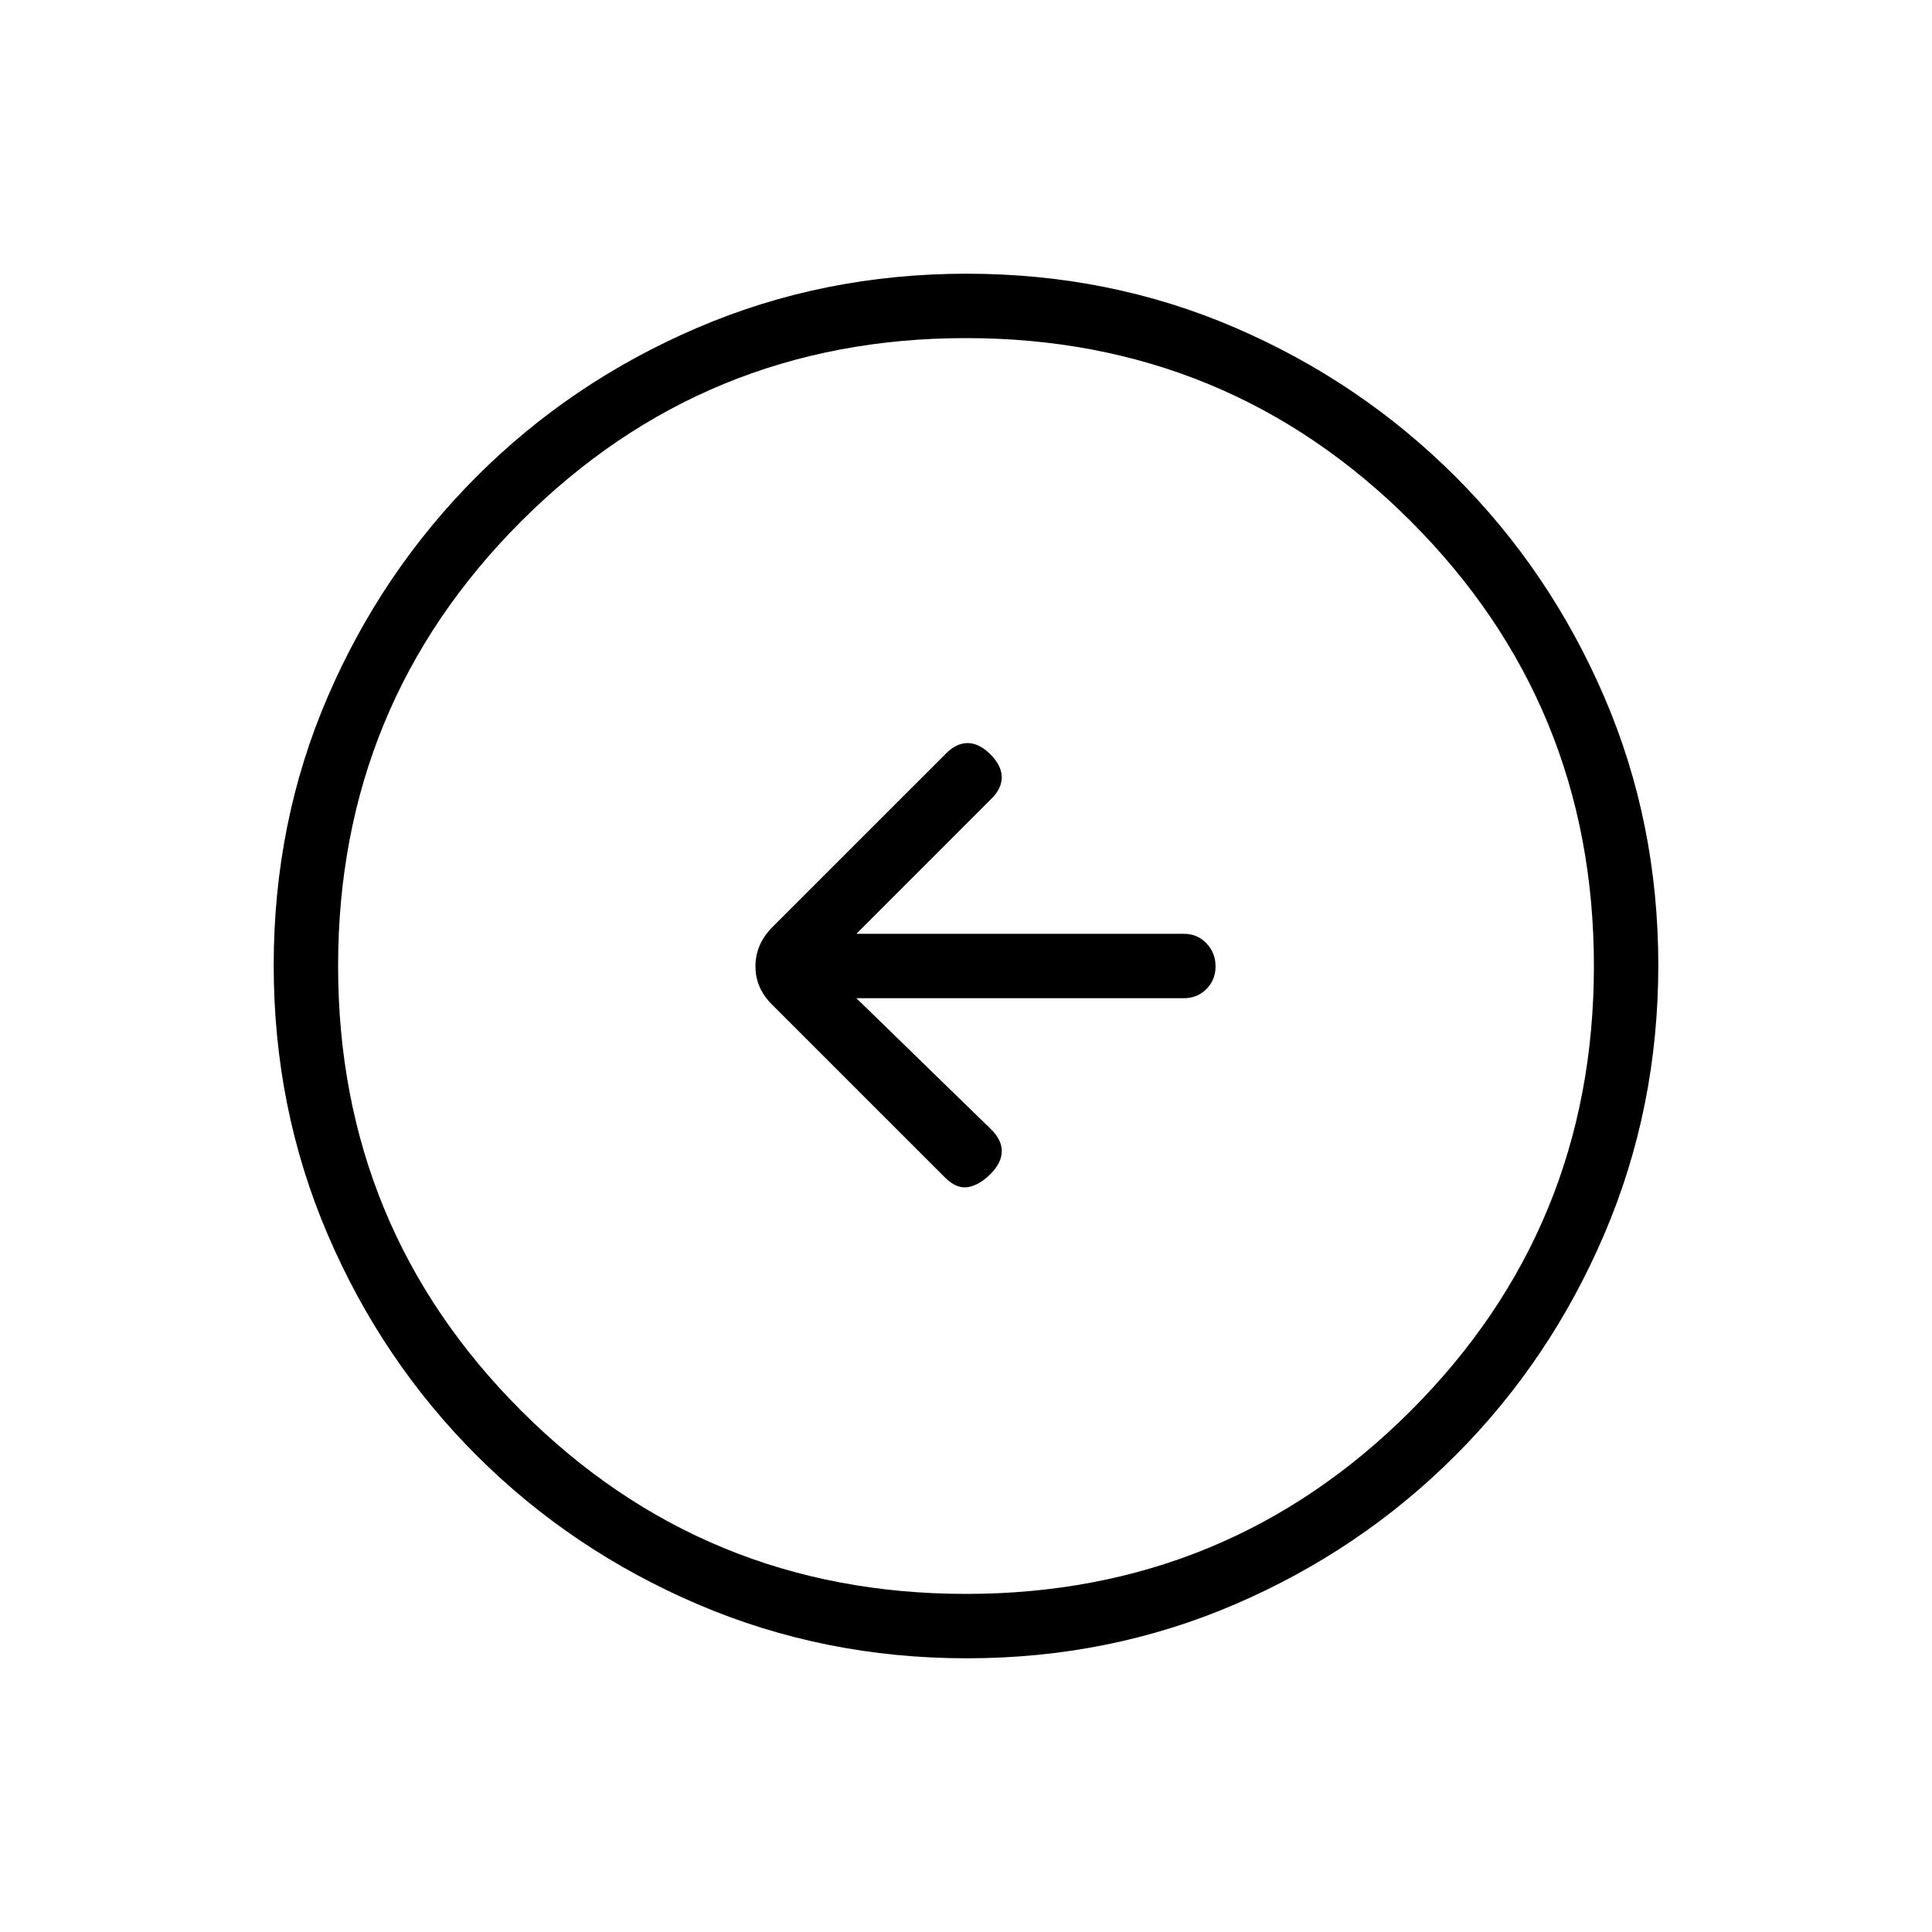 <svg xmlns="http://www.w3.org/2000/svg" height="20" viewBox="0 -960 960 960" width="20"><path d="M425.54-464h162.75q6.67 0 11.19-4.55 4.52-4.54 4.52-11.27 0-6.72-4.52-11.45-4.52-4.73-11.19-4.73H425.54l66.61-66.62q5.62-5.35 5.62-11.14 0-5.78-5.62-11.39-5.61-5.62-11.39-5.62-5.79 0-11.14 5.62l-85.68 85.67q-8.56 8.56-8.56 19.66 0 11.11 8.7 19.44l85.54 85.53q5.61 5.62 11.26 4.73 5.66-.88 11.27-6.5 5.62-5.61 5.62-11.39t-5.62-11.14L425.54-464Zm54.87 328q-70.95 0-133.69-26.84-62.73-26.84-109.86-73.92t-73.99-109.72Q136-409.11 136-480.32q0-71.22 26.84-133.46 26.84-62.23 73.92-109.36t109.72-73.99Q409.11-824 480.32-824q71.22 0 133.46 26.84 62.23 26.84 109.36 73.92t73.99 109.48Q824-551.36 824-480.41q0 70.95-26.84 133.69-26.84 62.73-73.92 109.86t-109.48 73.99Q551.36-136 480.41-136Zm-.41-32q130 0 221-91t91-221q0-130-91-221t-221-91q-130 0-221 91t-91 221q0 130 91 221t221 91Zm0-312Z"/></svg>